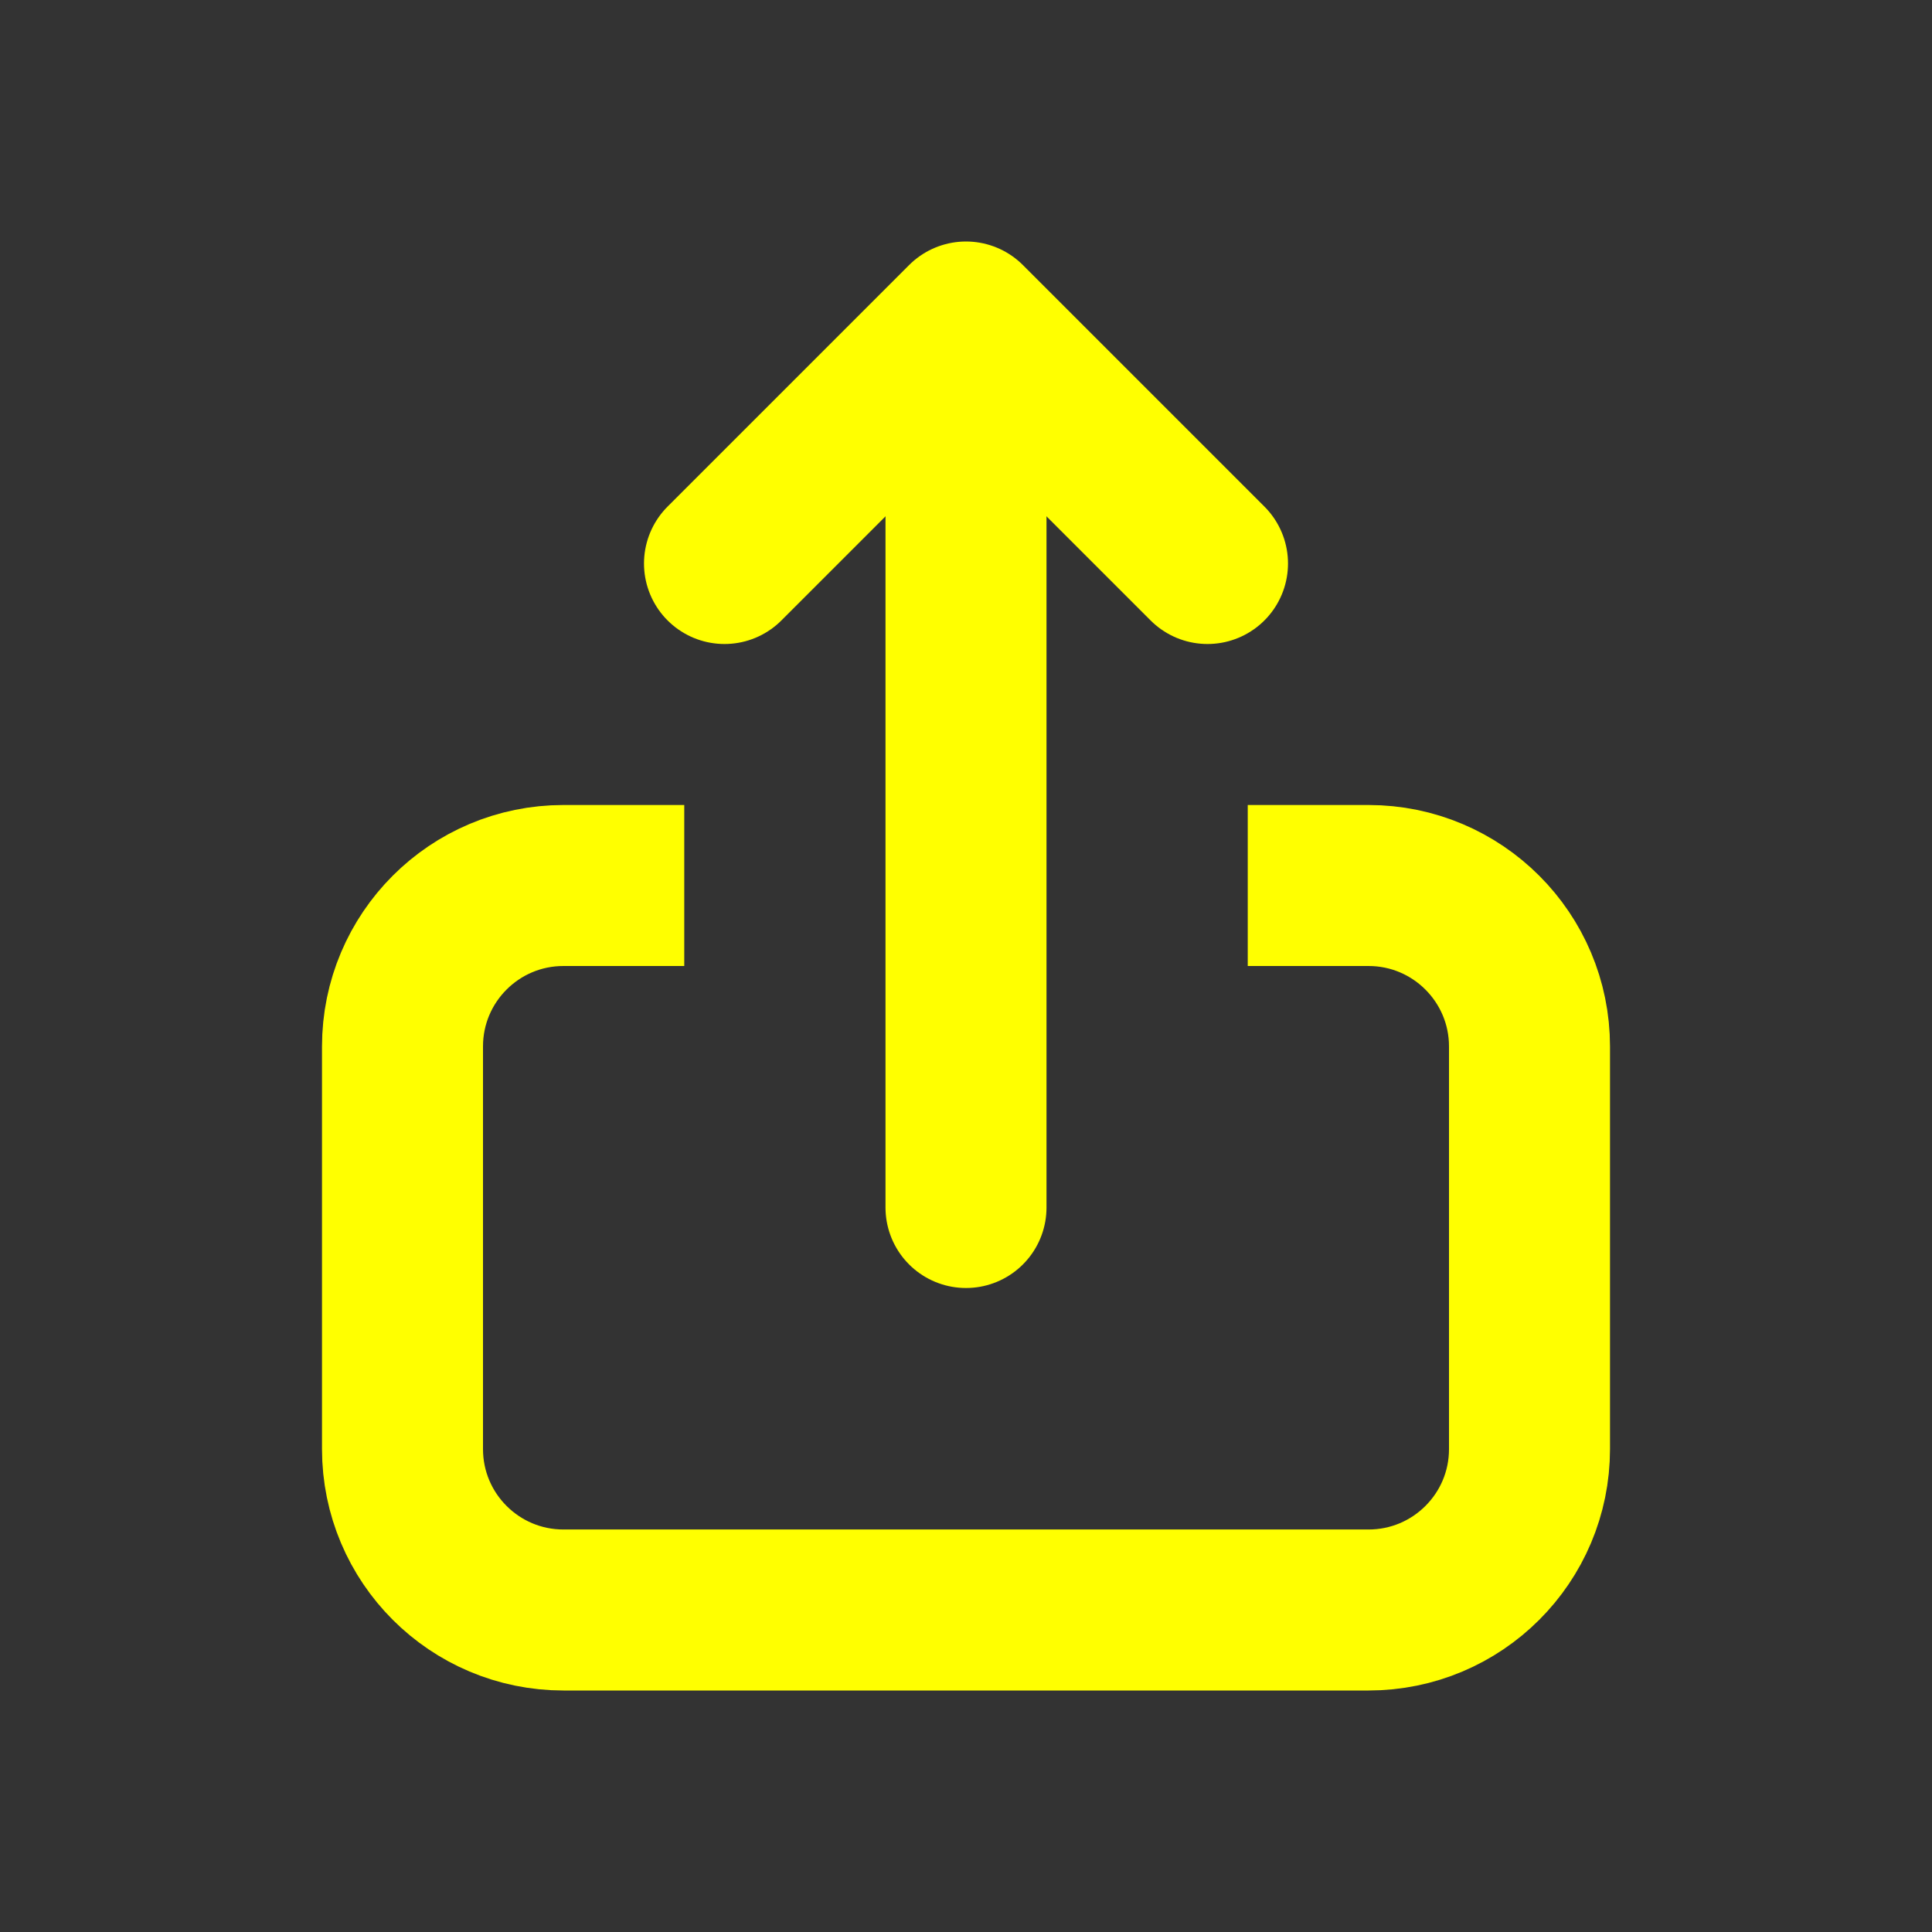 <svg width="24" height="24" viewBox="0 0 24 24" fill="none" xmlns="http://www.w3.org/2000/svg">
<rect x="0" y="0" width="24" height="24" fill="#333333" stroke="none"/>
<path d="M12 5L12 15" stroke="#FFFF00" stroke-width="2" stroke-linecap="round" stroke-linejoin="round"/>
<path d="M15 7L12 4L9 7" stroke="#FFFF00" stroke-width="2" stroke-linecap="round" stroke-linejoin="round"/>
<path d="M7.5 11H7C5.895 11 5 11.895 5 13V18C5 19.105 5.895 20 7 20H17C18.105 20 19 19.105 19 18.001C19 16.702 19 14.9 19 13C19 11.896 18.105 11 17 11H16.5" stroke="#FFFF00" stroke-width="2" stroke-linecap="square" stroke-linejoin="round"/>
</svg>
